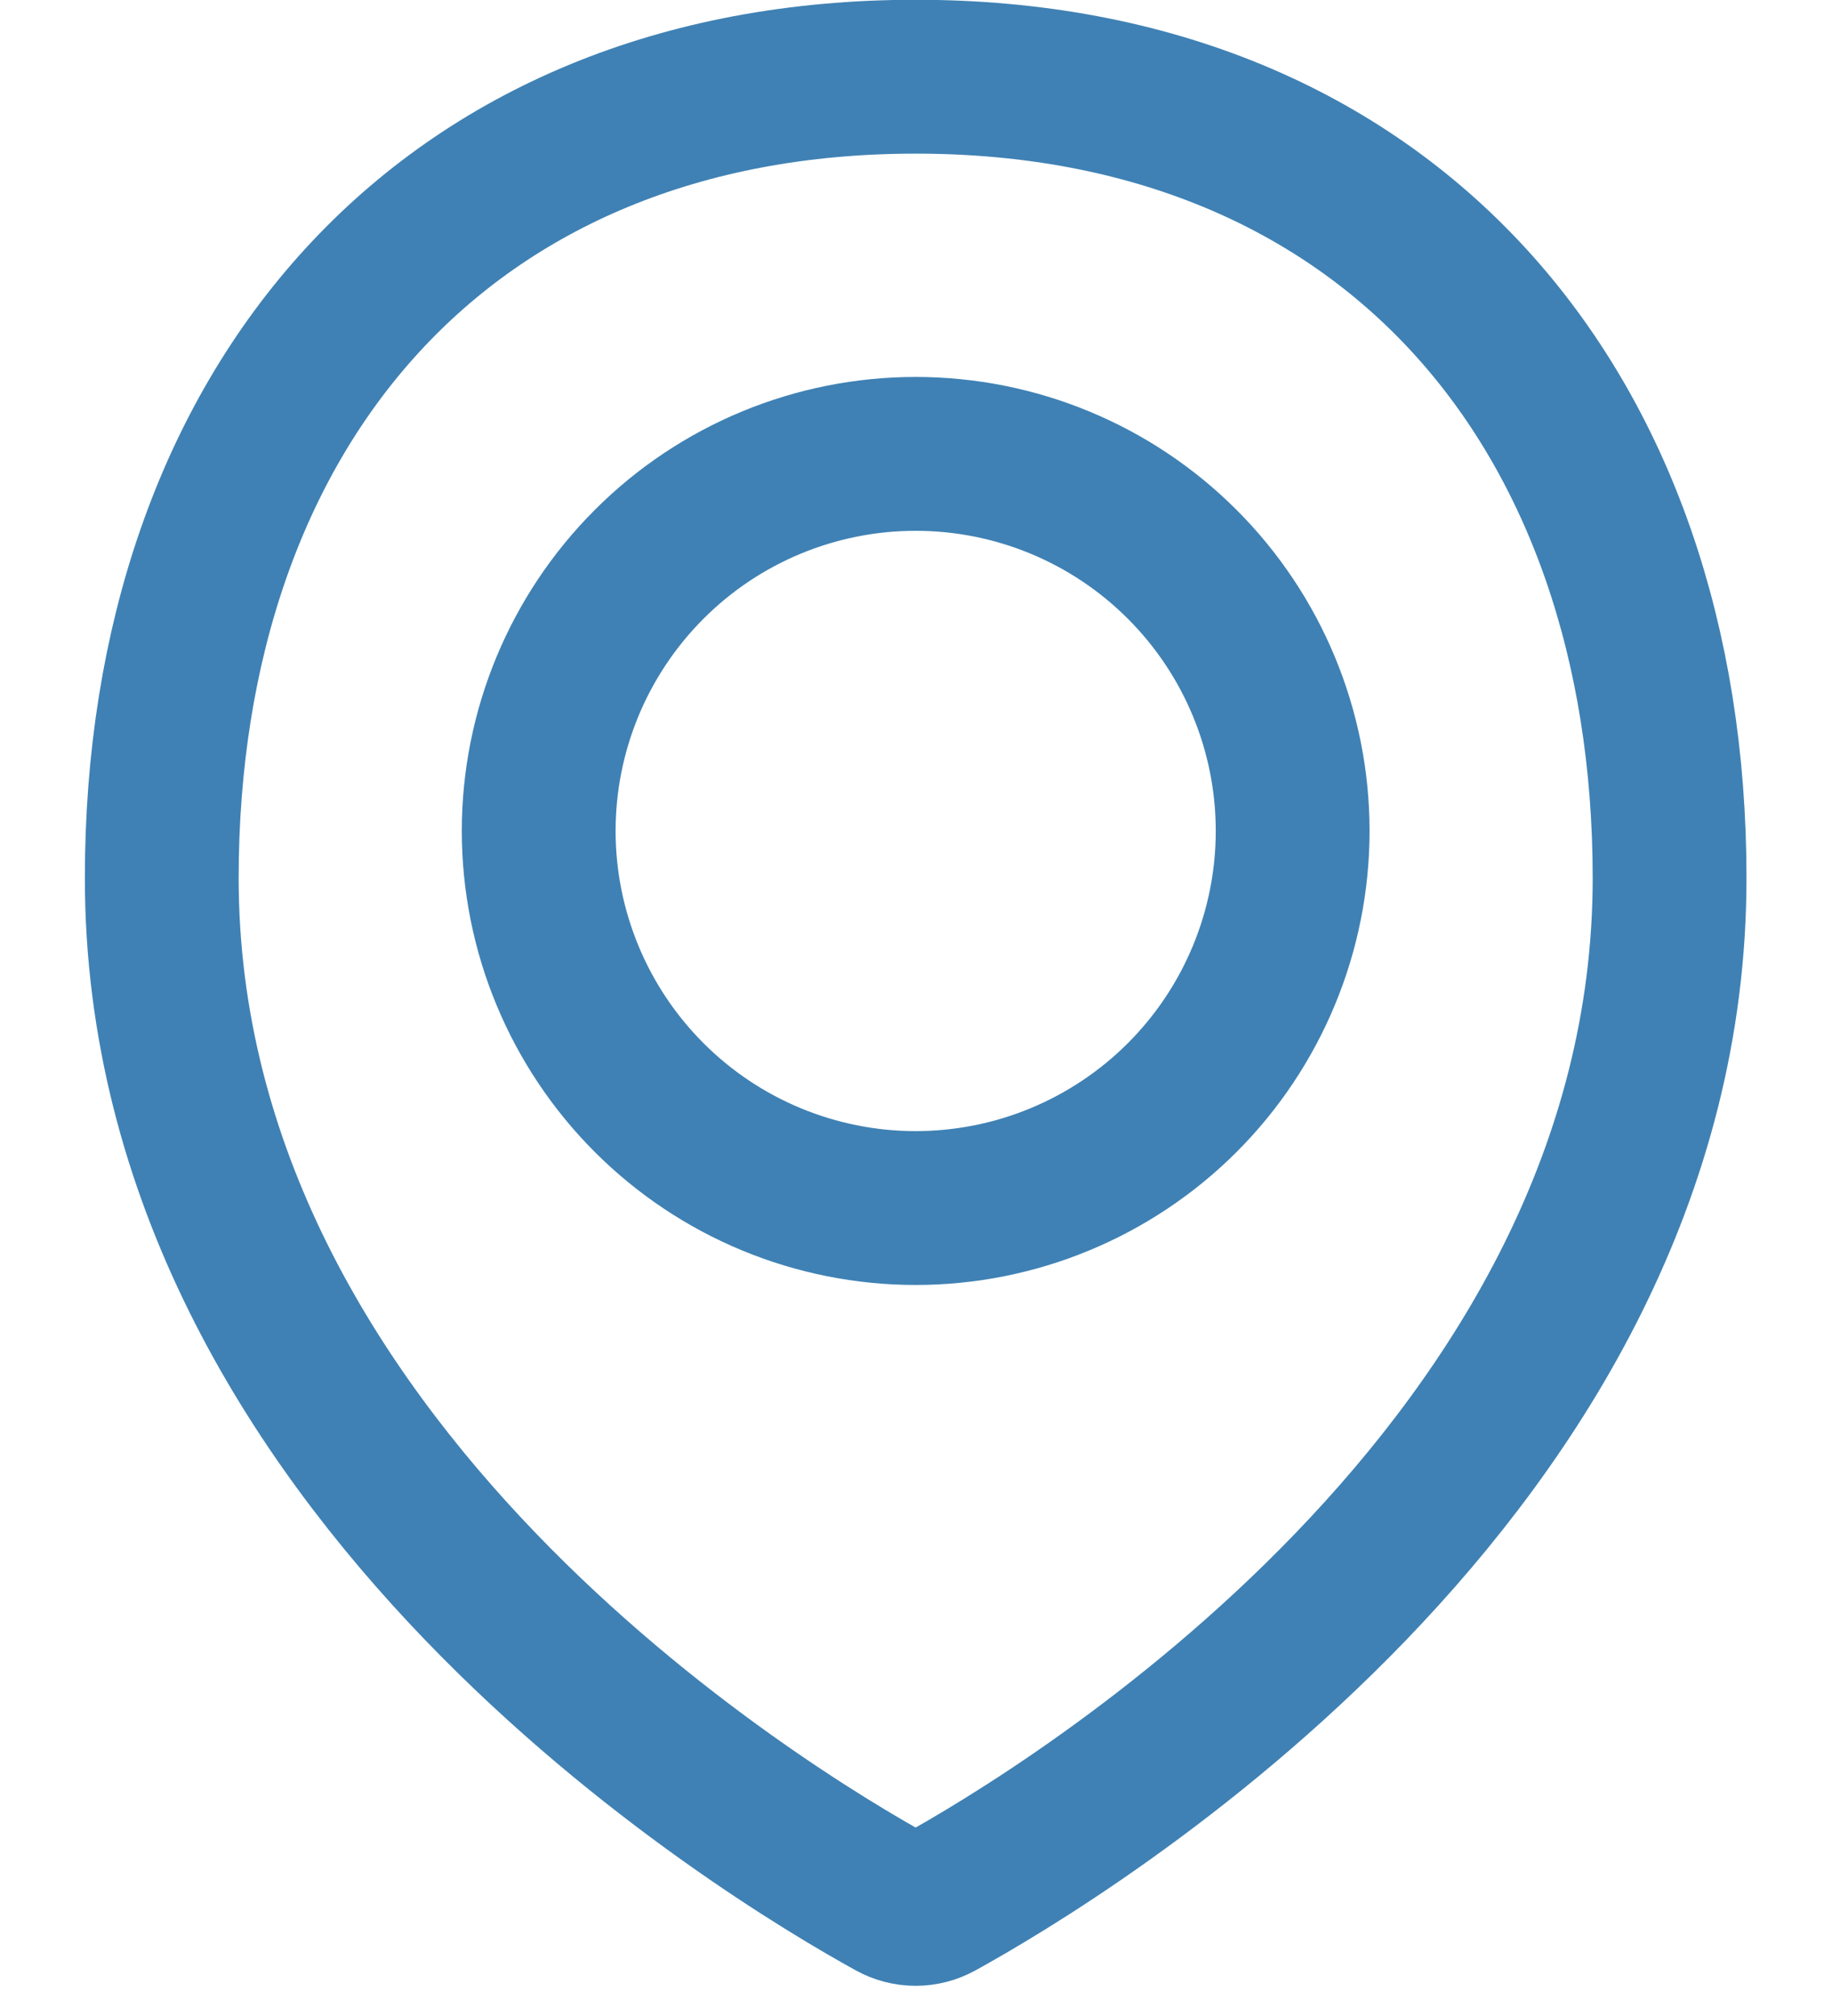 <svg width="20" height="22" viewBox="0 0 20 22" fill="none" xmlns="http://www.w3.org/2000/svg">
<g id="Mark">
<path id="Vector" d="M18.227 9.582C18.227 16.034 11.618 20.01 10.244 20.767C10.168 20.809 10.083 20.831 9.996 20.831C9.909 20.831 9.824 20.809 9.748 20.767C8.373 20.01 1.766 16.034 1.766 9.582C1.766 4.438 4.853 0.837 9.996 0.837C15.14 0.837 18.227 4.438 18.227 9.582Z" stroke="#3F81B4" stroke-width="1.679" stroke-linecap="round" stroke-linejoin="round"/>
<path id="Vector_2" d="M5.881 9.068C5.881 10.159 6.315 11.206 7.087 11.978C7.858 12.749 8.905 13.183 9.996 13.183C11.088 13.183 12.134 12.749 12.906 11.978C13.678 11.206 14.112 10.159 14.112 9.068C14.112 7.976 13.678 6.93 12.906 6.158C12.134 5.386 11.088 4.953 9.996 4.953C8.905 4.953 7.858 5.386 7.087 6.158C6.315 6.93 5.881 7.976 5.881 9.068V9.068Z" stroke="#3F81B4" stroke-width="1.679" stroke-linecap="round" stroke-linejoin="round"/>
</g>
</svg>
